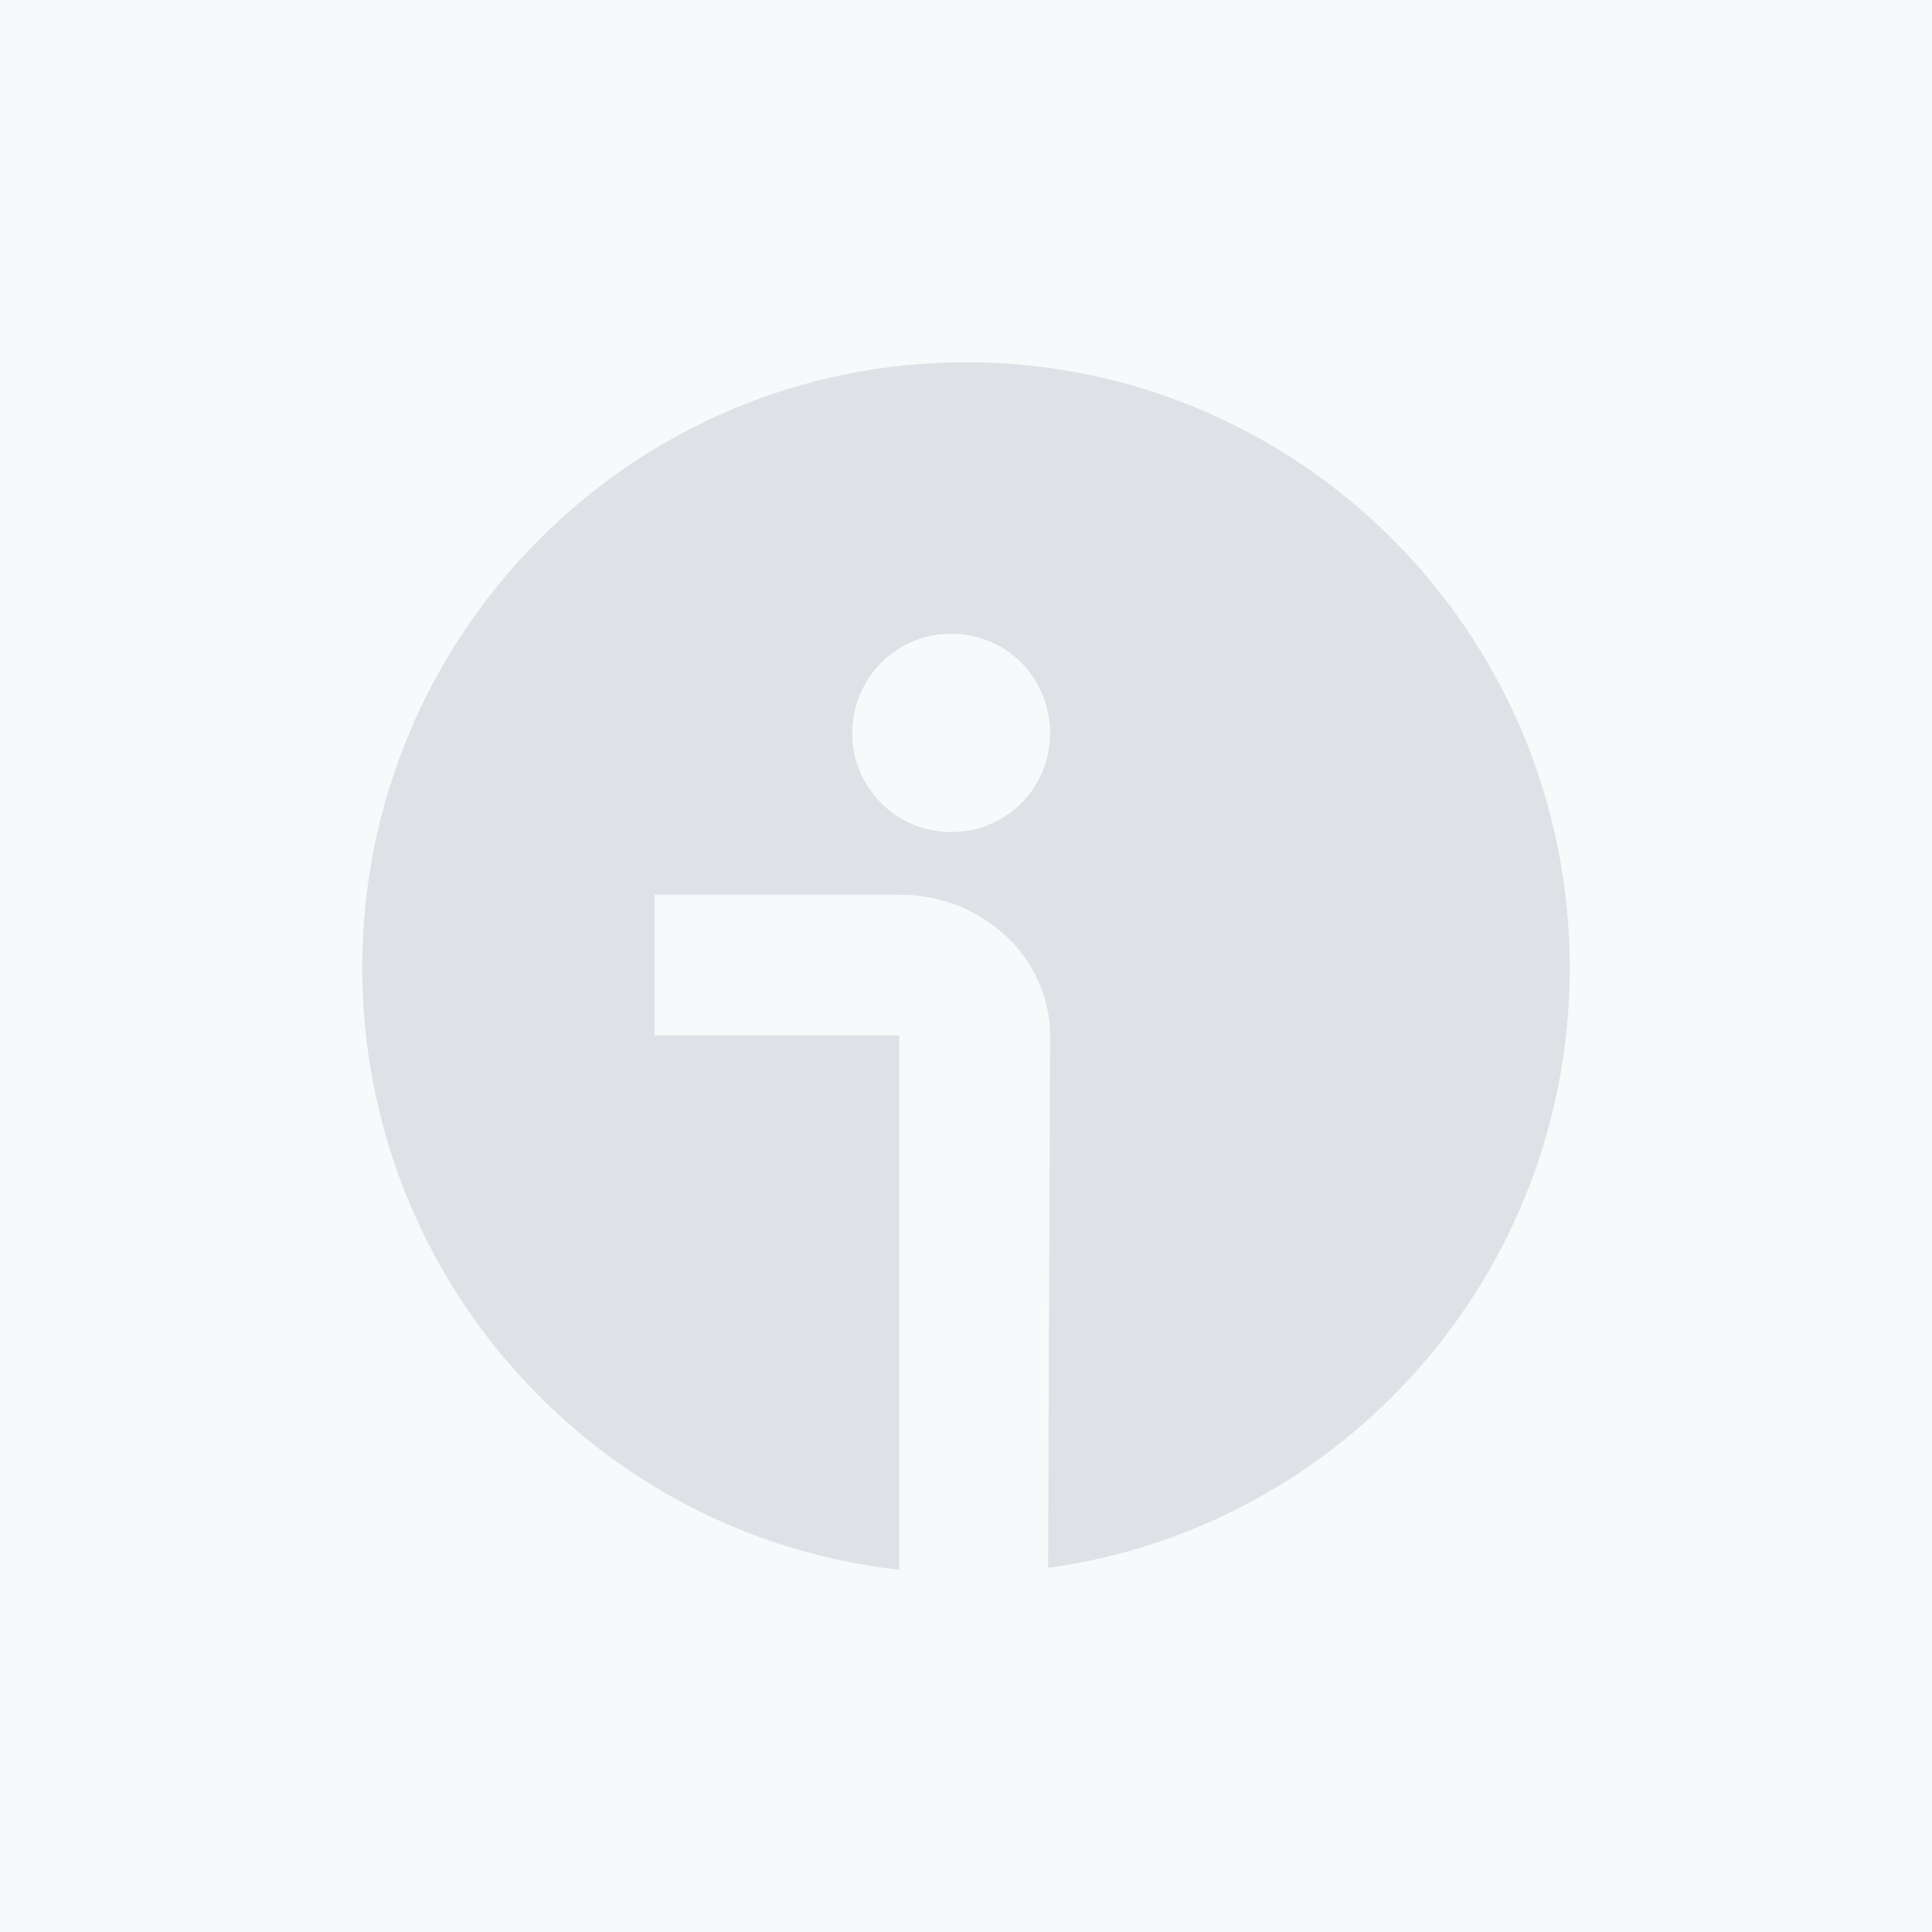 <svg height="32" viewBox="0 0 32 32" width="32" xmlns="http://www.w3.org/2000/svg"><g fill="none" fill-rule="evenodd"><path d="m0 0h32v32h-32z" fill="#f8f9fb"/><path d="m16 6c5.523 0 10 4.491 10 10.03 0 5.077-3.761 9.273-8.64 9.938l.032-8.817c0-1.283-1.119-2.332-2.485-2.332h-4.067v2.332h4.055l-0 8.849c-5.003-.552-8.895-4.805-8.895-9.97 0-5.54 4.477-10.03 10-10.03zm-.246 4.496c-.901 0-1.638.73-1.638 1.649 0 .907.737 1.637 1.638 1.637.913 0 1.638-.73 1.638-1.637 0-.919-.725-1.649-1.638-1.649z" fill="#dfe1e6"/></g></svg>